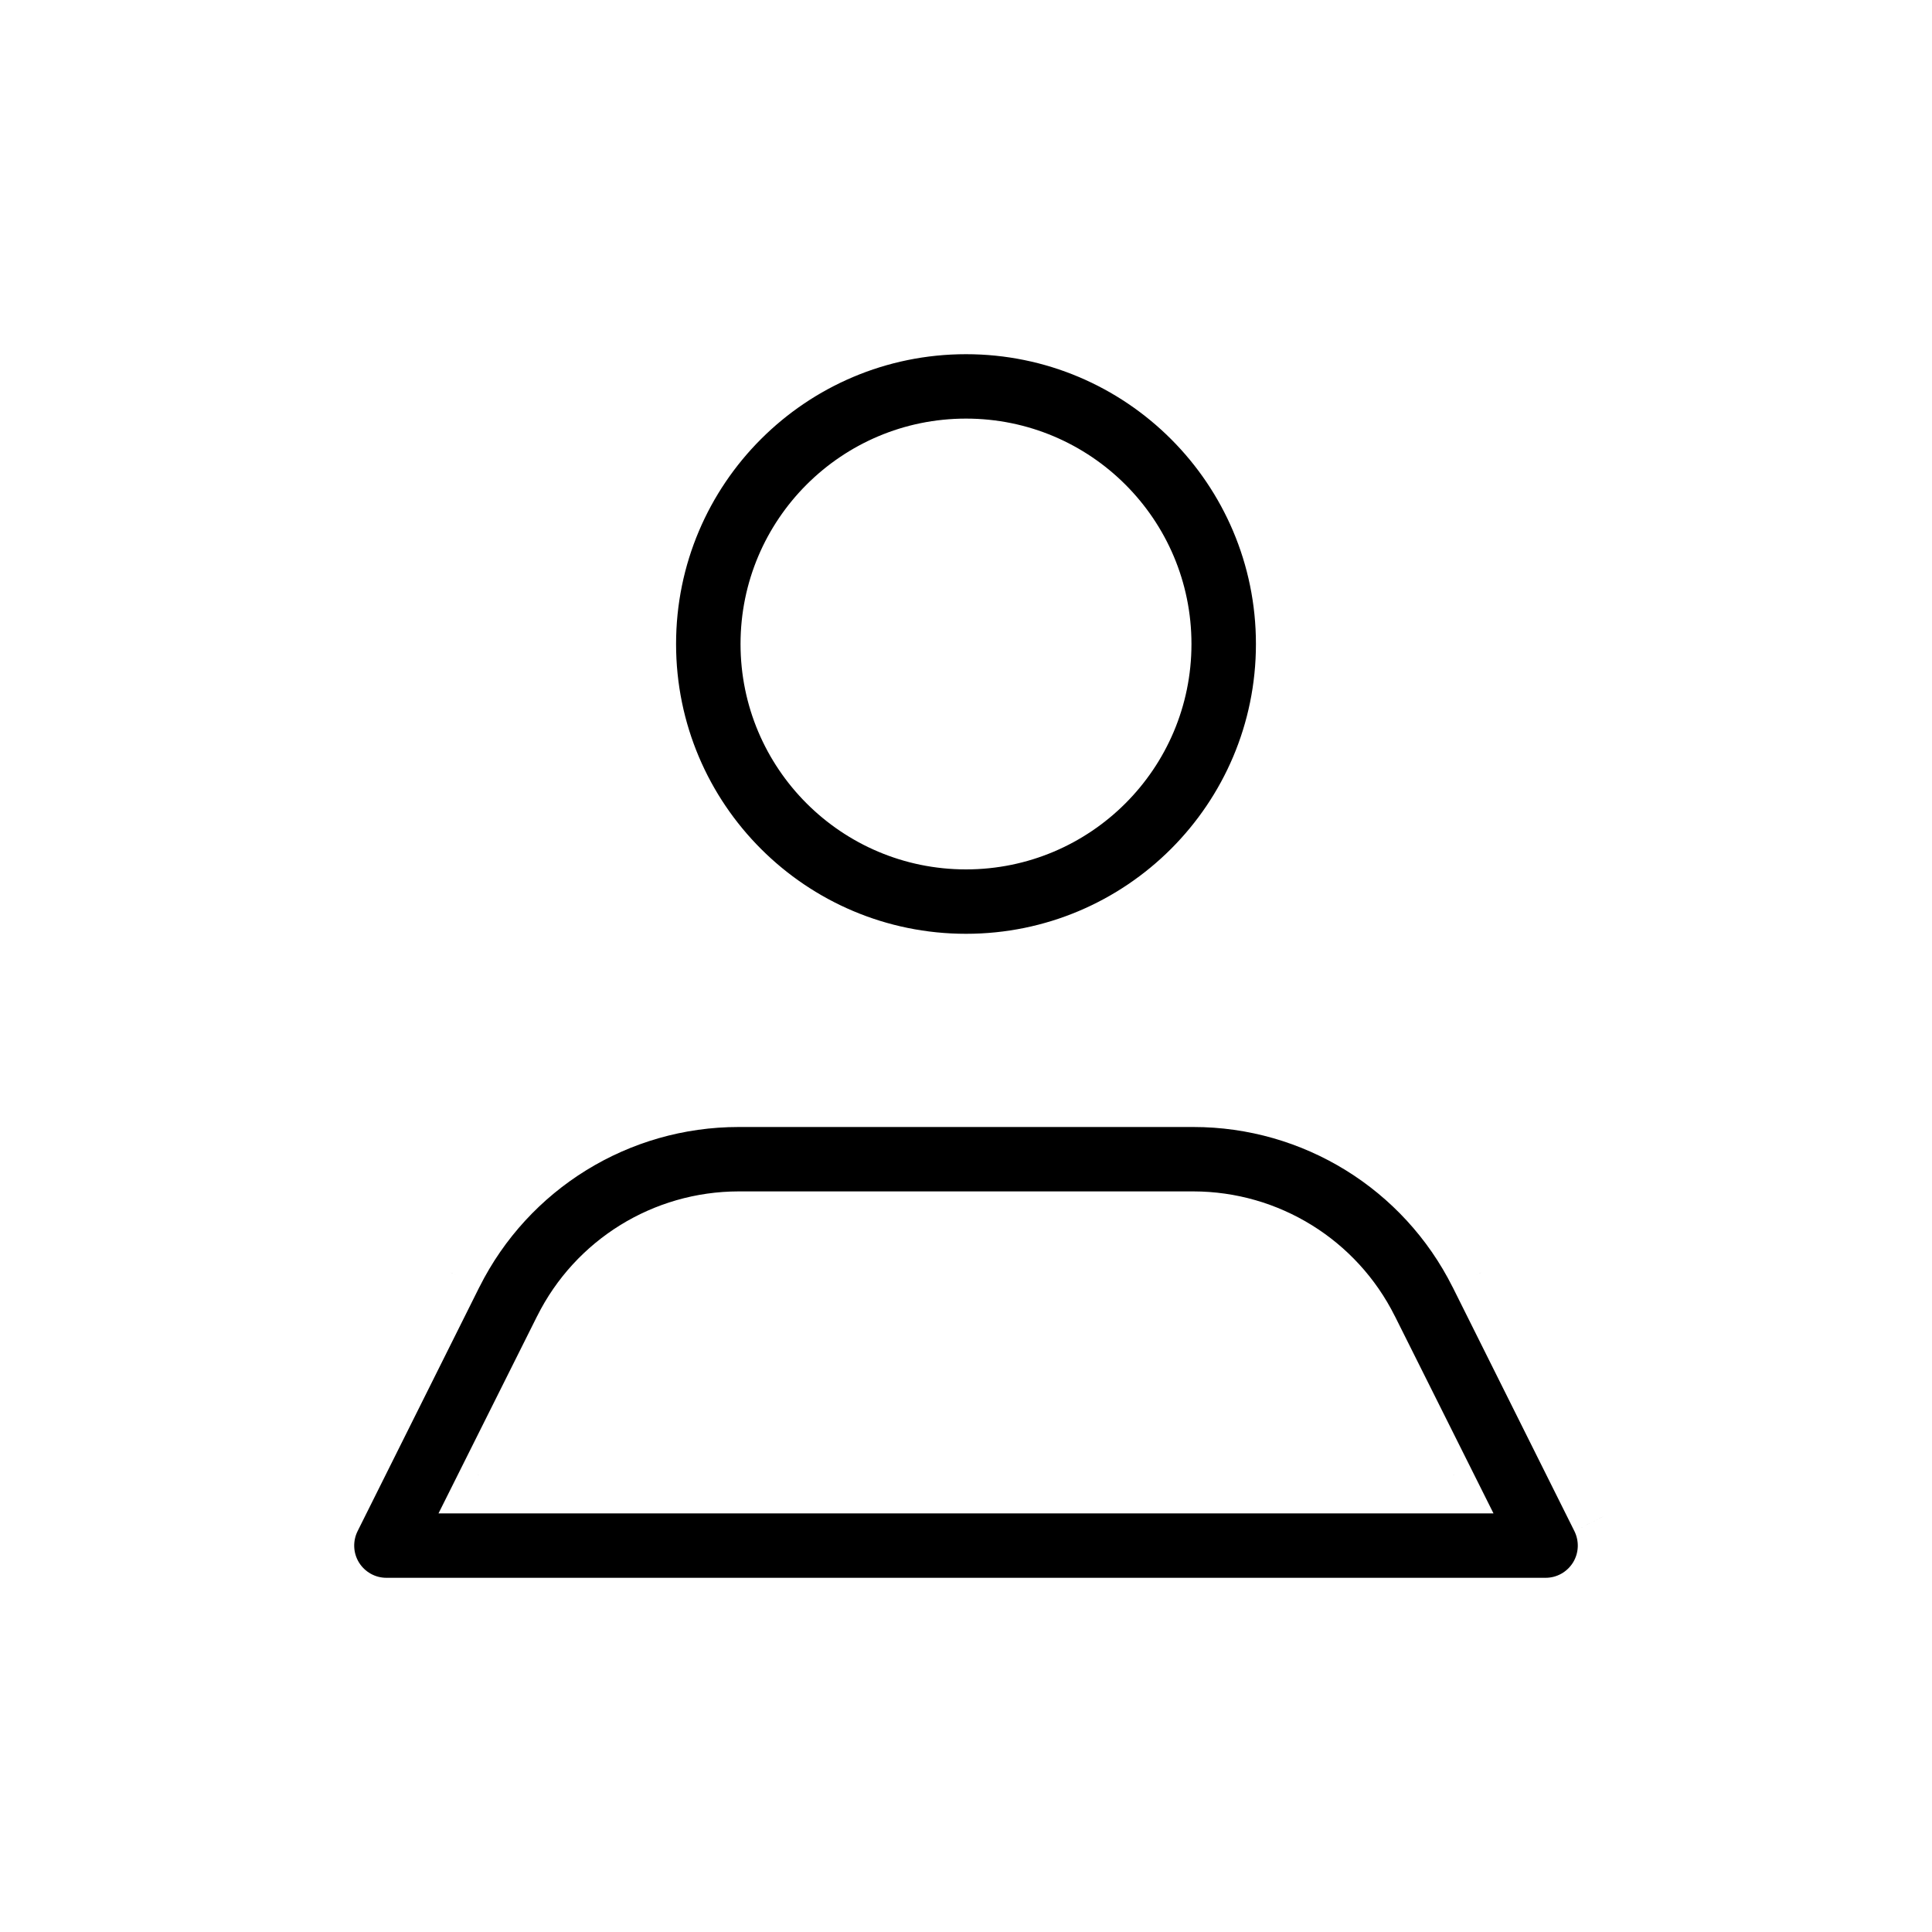 <svg width="30" height="30" viewBox="0 0 30 30" fill="none" xmlns="http://www.w3.org/2000/svg">
<g filter="url(#filter0_d_386_114)">
<path fill-rule="evenodd" clip-rule="evenodd" d="M20.002 6C20.002 8.761 17.762 11 15 11C12.238 11 9.999 8.761 9.999 6C9.999 3.239 12.238 1 15 1C17.762 1 20.002 3.239 20.002 6ZM18.001 6C18.001 4.343 16.657 3 15 3C13.343 3 11.999 4.343 11.999 6C11.999 7.657 13.343 9 15 9C16.657 9 18.001 7.657 18.001 6ZM24.893 19.55L23.002 15.76C22.154 14.068 20.424 13 18.531 13H11.469C9.576 13 7.846 14.068 6.998 15.76L5.107 19.55C4.951 19.86 4.966 20.228 5.148 20.523C5.329 20.819 5.651 20.999 5.997 21H24.003C24.349 20.999 24.671 20.819 24.852 20.523C25.034 20.228 25.049 19.86 24.893 19.55ZM8.788 16.66L7.618 19H22.382L21.212 16.66C20.705 15.644 19.667 15.002 18.531 15H11.469C10.333 15.002 9.296 15.644 8.788 16.66Z" fill="black"/>
<path d="M23.002 15.76L23.45 15.537L23.449 15.536L23.002 15.76ZM24.893 19.55L24.446 19.773L24.447 19.775L24.893 19.55ZM18.531 13L18.531 12.5H18.531V13ZM11.469 13V12.5H11.469L11.469 13ZM6.998 15.76L6.551 15.536L6.55 15.537L6.998 15.76ZM5.107 19.55L5.553 19.775L5.554 19.773L5.107 19.55ZM5.148 20.523L4.722 20.785L5.148 20.523ZM5.997 21L5.996 21.5H5.997V21ZM24.003 21V21.5L24.004 21.5L24.003 21ZM7.618 19L7.171 18.776L6.809 19.5H7.618V19ZM8.788 16.66L9.235 16.884L9.236 16.883L8.788 16.66ZM22.382 19V19.5H23.191L22.829 18.776L22.382 19ZM21.212 16.66L20.765 16.883L20.765 16.884L21.212 16.66ZM18.531 15L18.532 14.5H18.531V15ZM11.469 15V14.5H11.468L11.469 15ZM15 11.5C18.038 11.5 20.502 9.038 20.502 6H19.502C19.502 8.485 17.486 10.5 15 10.5V11.5ZM9.499 6C9.499 9.038 11.962 11.5 15 11.5V10.5C12.514 10.5 10.498 8.485 10.498 6H9.499ZM15 0.5C11.962 0.5 9.499 2.962 9.499 6H10.498C10.498 3.515 12.514 1.5 15 1.5V0.5ZM20.502 6C20.502 2.962 18.038 0.5 15 0.5V1.5C17.486 1.5 19.502 3.515 19.502 6H20.502ZM15 3.5C16.381 3.5 17.501 4.619 17.501 6H18.501C18.501 4.067 16.933 2.5 15 2.5V3.5ZM12.499 6C12.499 4.619 13.619 3.5 15 3.5V2.5C13.067 2.5 11.499 4.067 11.499 6H12.499ZM15 8.5C13.619 8.5 12.499 7.381 12.499 6H11.499C11.499 7.933 13.067 9.5 15 9.5V8.5ZM17.501 6C17.501 7.381 16.381 8.5 15 8.5V9.5C16.933 9.5 18.501 7.933 18.501 6H17.501ZM22.555 15.983L24.446 19.773L25.34 19.327L23.45 15.537L22.555 15.983ZM18.531 13.5C20.235 13.5 21.792 14.461 22.555 15.984L23.449 15.536C22.517 13.675 20.613 12.5 18.531 12.5L18.531 13.5ZM11.469 13.5H18.531V12.5H11.469V13.5ZM7.445 15.984C8.208 14.461 9.765 13.5 11.469 13.5L11.469 12.5C9.387 12.5 7.483 13.675 6.551 15.536L7.445 15.984ZM5.554 19.773L7.445 15.983L6.55 15.537L4.66 19.327L5.554 19.773ZM5.574 20.262C5.483 20.114 5.476 19.93 5.553 19.775L4.661 19.325C4.426 19.789 4.45 20.342 4.722 20.785L5.574 20.262ZM5.999 20.5C5.825 20.5 5.665 20.409 5.574 20.262L4.722 20.785C4.994 21.228 5.476 21.498 5.996 21.5L5.999 20.5ZM24.003 20.5H5.997V21.5H24.003V20.5ZM24.426 20.262C24.335 20.409 24.175 20.5 24.001 20.5L24.004 21.5C24.524 21.498 25.006 21.228 25.278 20.785L24.426 20.262ZM24.447 19.775C24.524 19.93 24.517 20.114 24.426 20.262L25.278 20.785C25.55 20.342 25.573 19.789 25.34 19.325L24.447 19.775ZM8.065 19.224L9.235 16.884L8.341 16.436L7.171 18.776L8.065 19.224ZM22.382 18.5H7.618V19.5H22.382V18.5ZM20.765 16.884L21.935 19.224L22.829 18.776L21.659 16.436L20.765 16.884ZM18.53 15.5C19.477 15.501 20.342 16.037 20.765 16.883L21.659 16.437C21.067 15.251 19.857 14.502 18.532 14.5L18.53 15.5ZM11.469 15.5H18.531V14.5H11.469V15.5ZM9.236 16.883C9.658 16.037 10.523 15.501 11.47 15.5L11.468 14.5C10.143 14.502 8.933 15.251 8.341 16.437L9.236 16.883Z" fill="white"/>
</g>
<defs>
<filter id="filter0_d_386_114" x="0.5" y="0.5" width="29" height="29" filterUnits="userSpaceOnUse" color-interpolation-filters="sRGB">
<feFlood flood-opacity="0" result="BackgroundImageFix"/>
<feColorMatrix in="SourceAlpha" type="matrix" values="0 0 0 0 0 0 0 0 0 0 0 0 0 0 0 0 0 0 127 0" result="hardAlpha"/>
<feOffset dy="4"/>
<feGaussianBlur stdDeviation="2"/>
<feComposite in2="hardAlpha" operator="out"/>
<feColorMatrix type="matrix" values="0 0 0 0 0 0 0 0 0 0 0 0 0 0 0 0 0 0 0.25 0"/>
<feBlend mode="normal" in2="BackgroundImageFix" result="effect1_dropShadow_386_114"/>
<feBlend mode="normal" in="SourceGraphic" in2="effect1_dropShadow_386_114" result="shape"/>
</filter>
</defs>
</svg>
